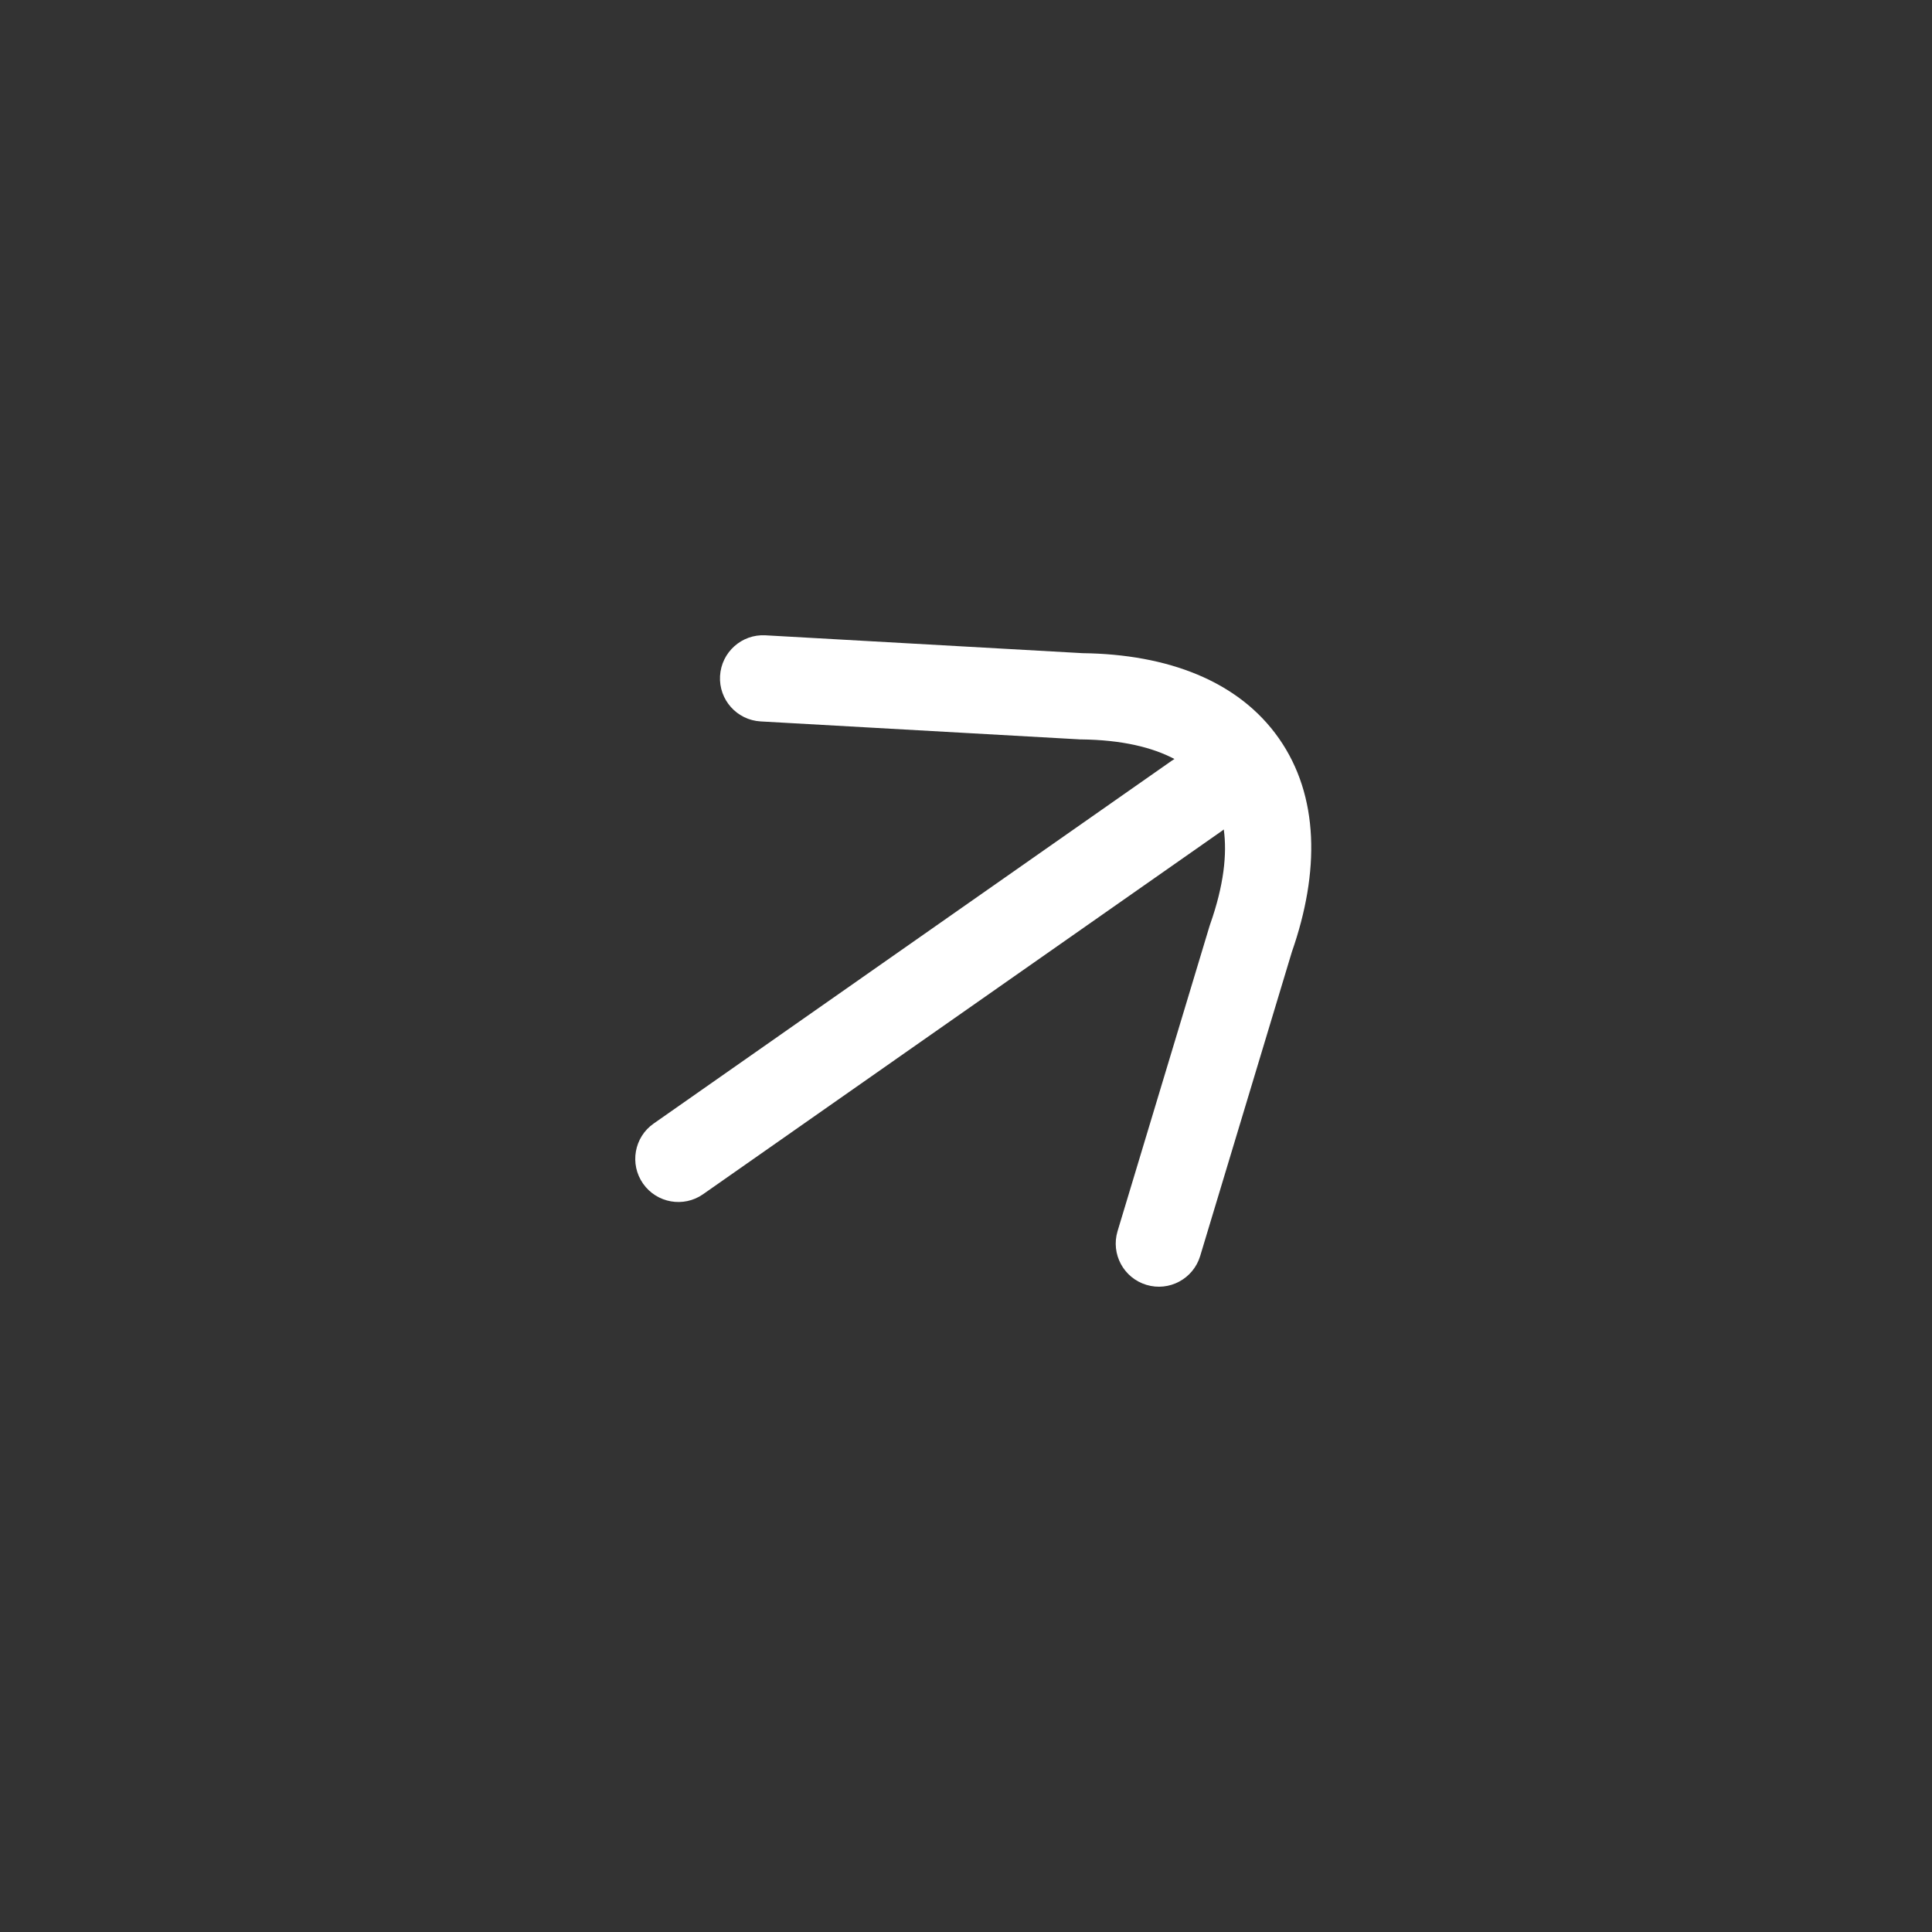 <svg width="49" height="49" viewBox="0 0 49 49" fill="none" xmlns="http://www.w3.org/2000/svg">
<rect x="0" y="0" width="49" height="49" fill="#333333" stroke="none"/>
<path fill-rule="evenodd" clip-rule="evenodd" d="M16.578 28.496C16.083 28.842 15.963 29.524 16.309 30.019C16.656 30.514 17.338 30.634 17.832 30.288L30.973 21.086C30.996 21.071 31.017 21.054 31.038 21.037C31.124 21.659 31.041 22.452 30.693 23.439L30.685 23.463L30.677 23.487L28.344 31.225C28.17 31.803 28.497 32.413 29.076 32.587C29.654 32.762 30.264 32.434 30.439 31.856L32.765 24.142C33.474 22.113 33.459 20.187 32.436 18.727C31.414 17.267 29.609 16.593 27.46 16.566L19.415 16.113C18.812 16.079 18.296 16.541 18.262 17.144C18.228 17.747 18.689 18.263 19.293 18.297L27.361 18.751L27.386 18.753L27.411 18.753C28.458 18.764 29.232 18.957 29.787 19.25C29.764 19.264 29.741 19.279 29.718 19.294L16.578 28.496Z" fill="white"/>
</svg>
